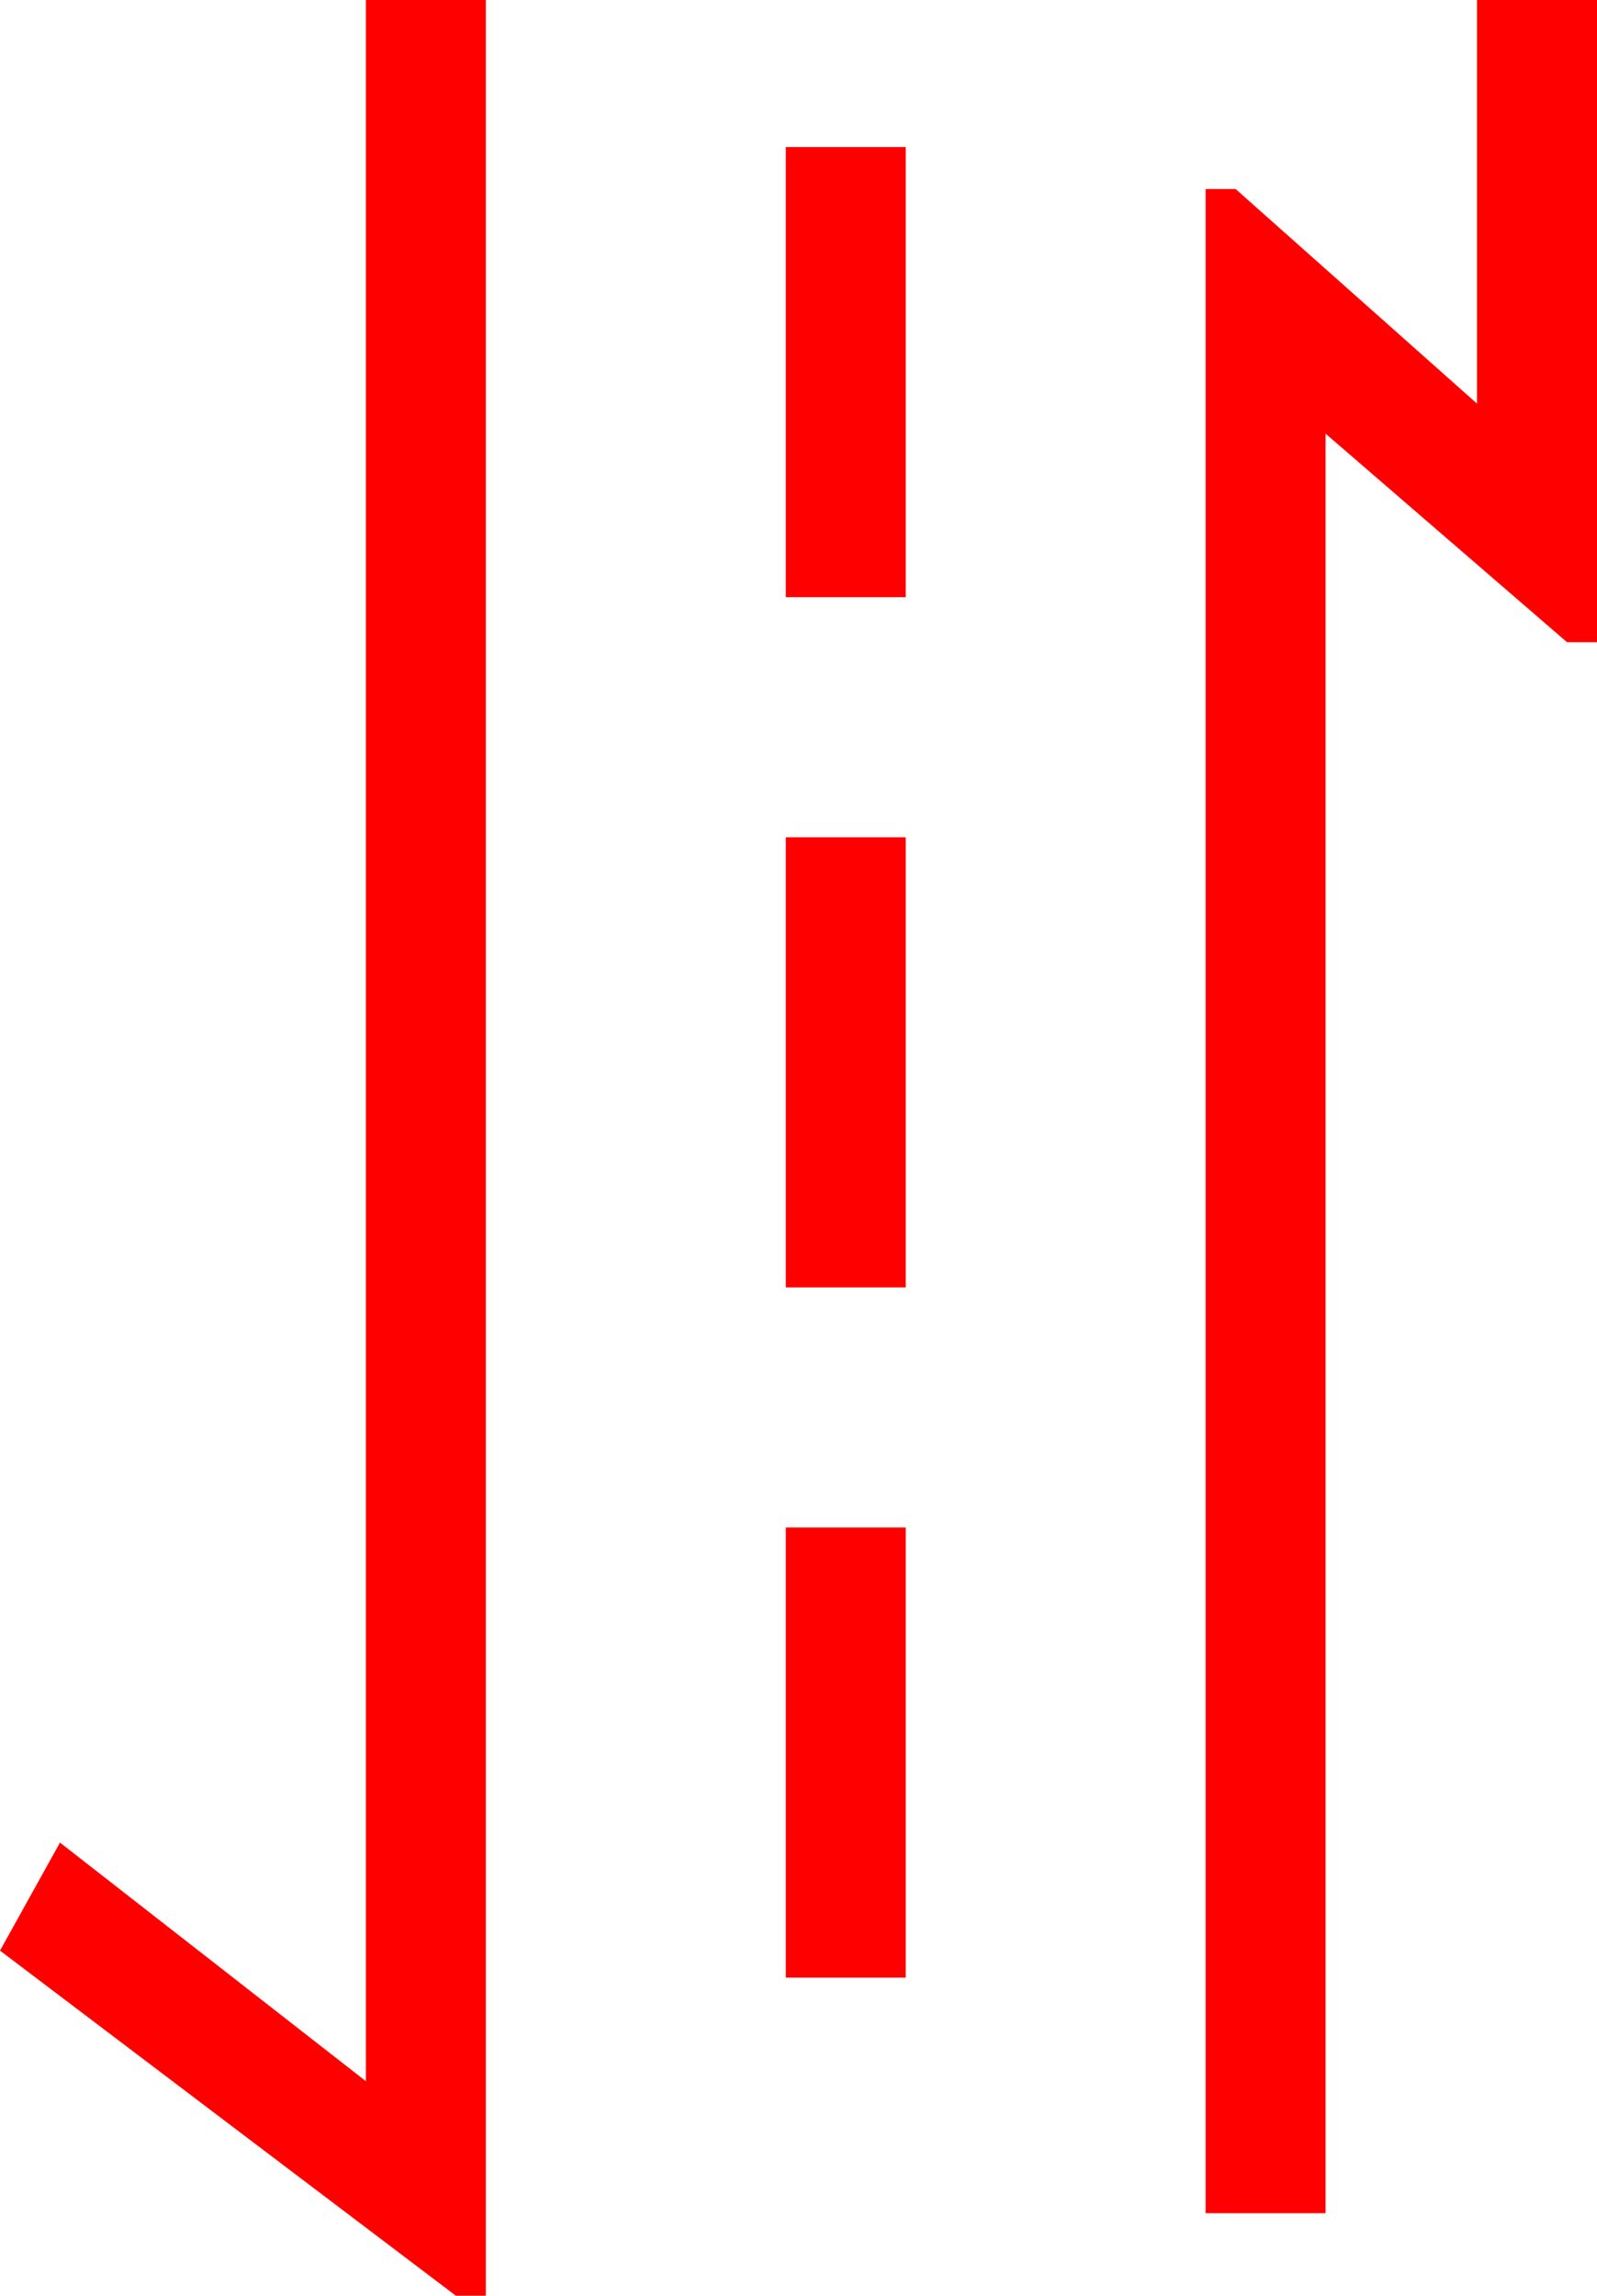 <?xml version="1.0" encoding="utf-8"?>
<!DOCTYPE svg PUBLIC "-//W3C//DTD SVG 1.1//EN" "http://www.w3.org/Graphics/SVG/1.1/DTD/svg11.dtd">
<svg width="31.201" height="44.824" xmlns="http://www.w3.org/2000/svg" xmlns:xlink="http://www.w3.org/1999/xlink" xmlns:xml="http://www.w3.org/XML/1998/namespace" version="1.1">
  <g>
    <g>
      <path style="fill:#FF0000;fill-opacity:1" d="M15.352,29.824L17.695,29.824 17.695,38.613 15.352,38.613 15.352,29.824z M15.352,16.348L17.695,16.348 17.695,25.137 15.352,25.137 15.352,16.348z M15.352,2.871L17.695,2.871 17.695,11.66 15.352,11.66 15.352,2.871z M28.857,0L31.201,0 31.201,12.539 30.615,12.539 25.898,8.467 25.898,43.213 23.555,43.213 23.555,3.691 24.141,3.691 28.857,7.881 28.857,0z M7.148,0L9.492,0 9.492,44.824 8.906,44.824 0,38.086 1.172,35.977 7.148,40.635 7.148,0z" />
    </g>
  </g>
</svg>